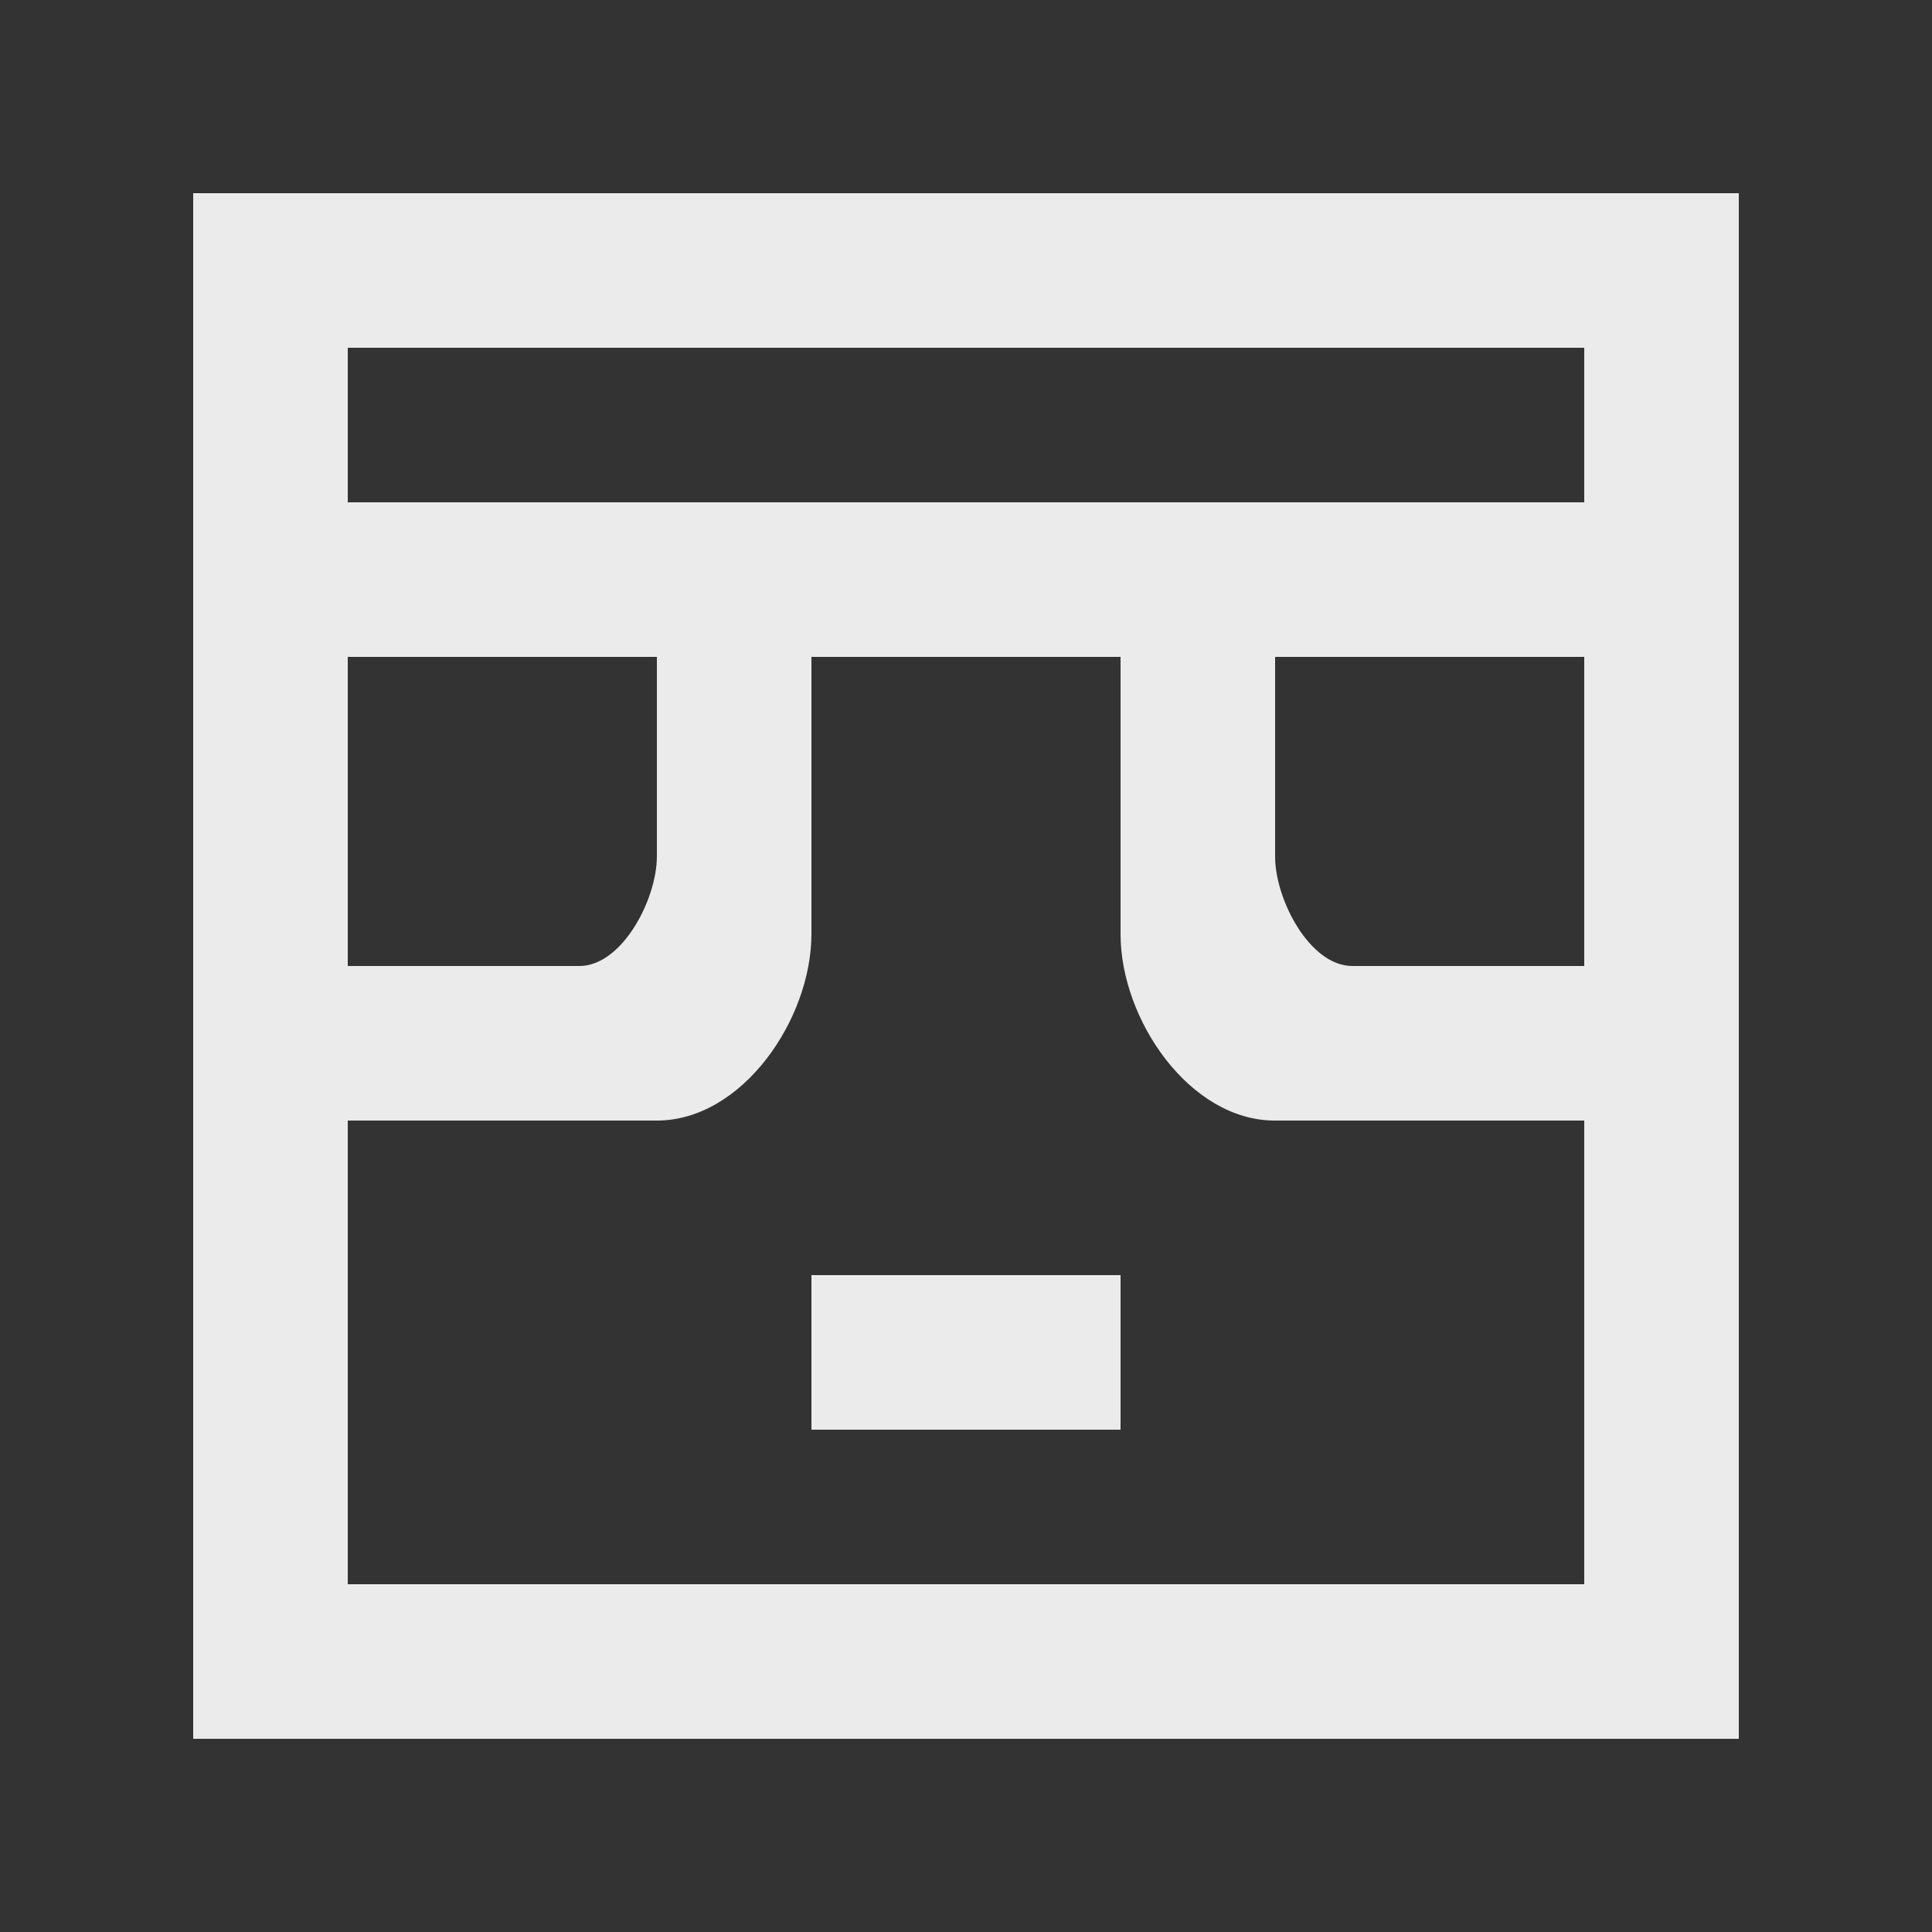 <!-- Generated by IcoMoon.io -->
<svg version="1.1" xmlns="http://www.w3.org/2000/svg" width="40" height="40" viewBox="0 0 40 40">
<rect x="0" y="0" width="40" height="40" fill="#333333" stroke="none"/>
<title>mp-emoji_neutral_square_glasses-3</title>
<path fill="#ebebeb" d="M16.8 29.6h6.4v-3.2h-6.4v3.2zM32.8 10.4h-25.6v-3.2h25.6v3.2zM32.8 20h-4.802c-0.883 0-1.598-1.379-1.598-2.262v-4.138h6.4v6.4zM32.8 32.8h-25.6v-9.6h6.4c1.768 0 3.2-2.096 3.2-3.864v-5.736h6.4v5.742c0 1.765 1.429 3.858 3.194 3.858h6.406v9.6zM7.2 13.6h6.4v4.13c0 0.888-0.718 2.27-1.606 2.27h-4.794v-6.4zM4 36h32v-32h-32v32z"></path>
</svg>
